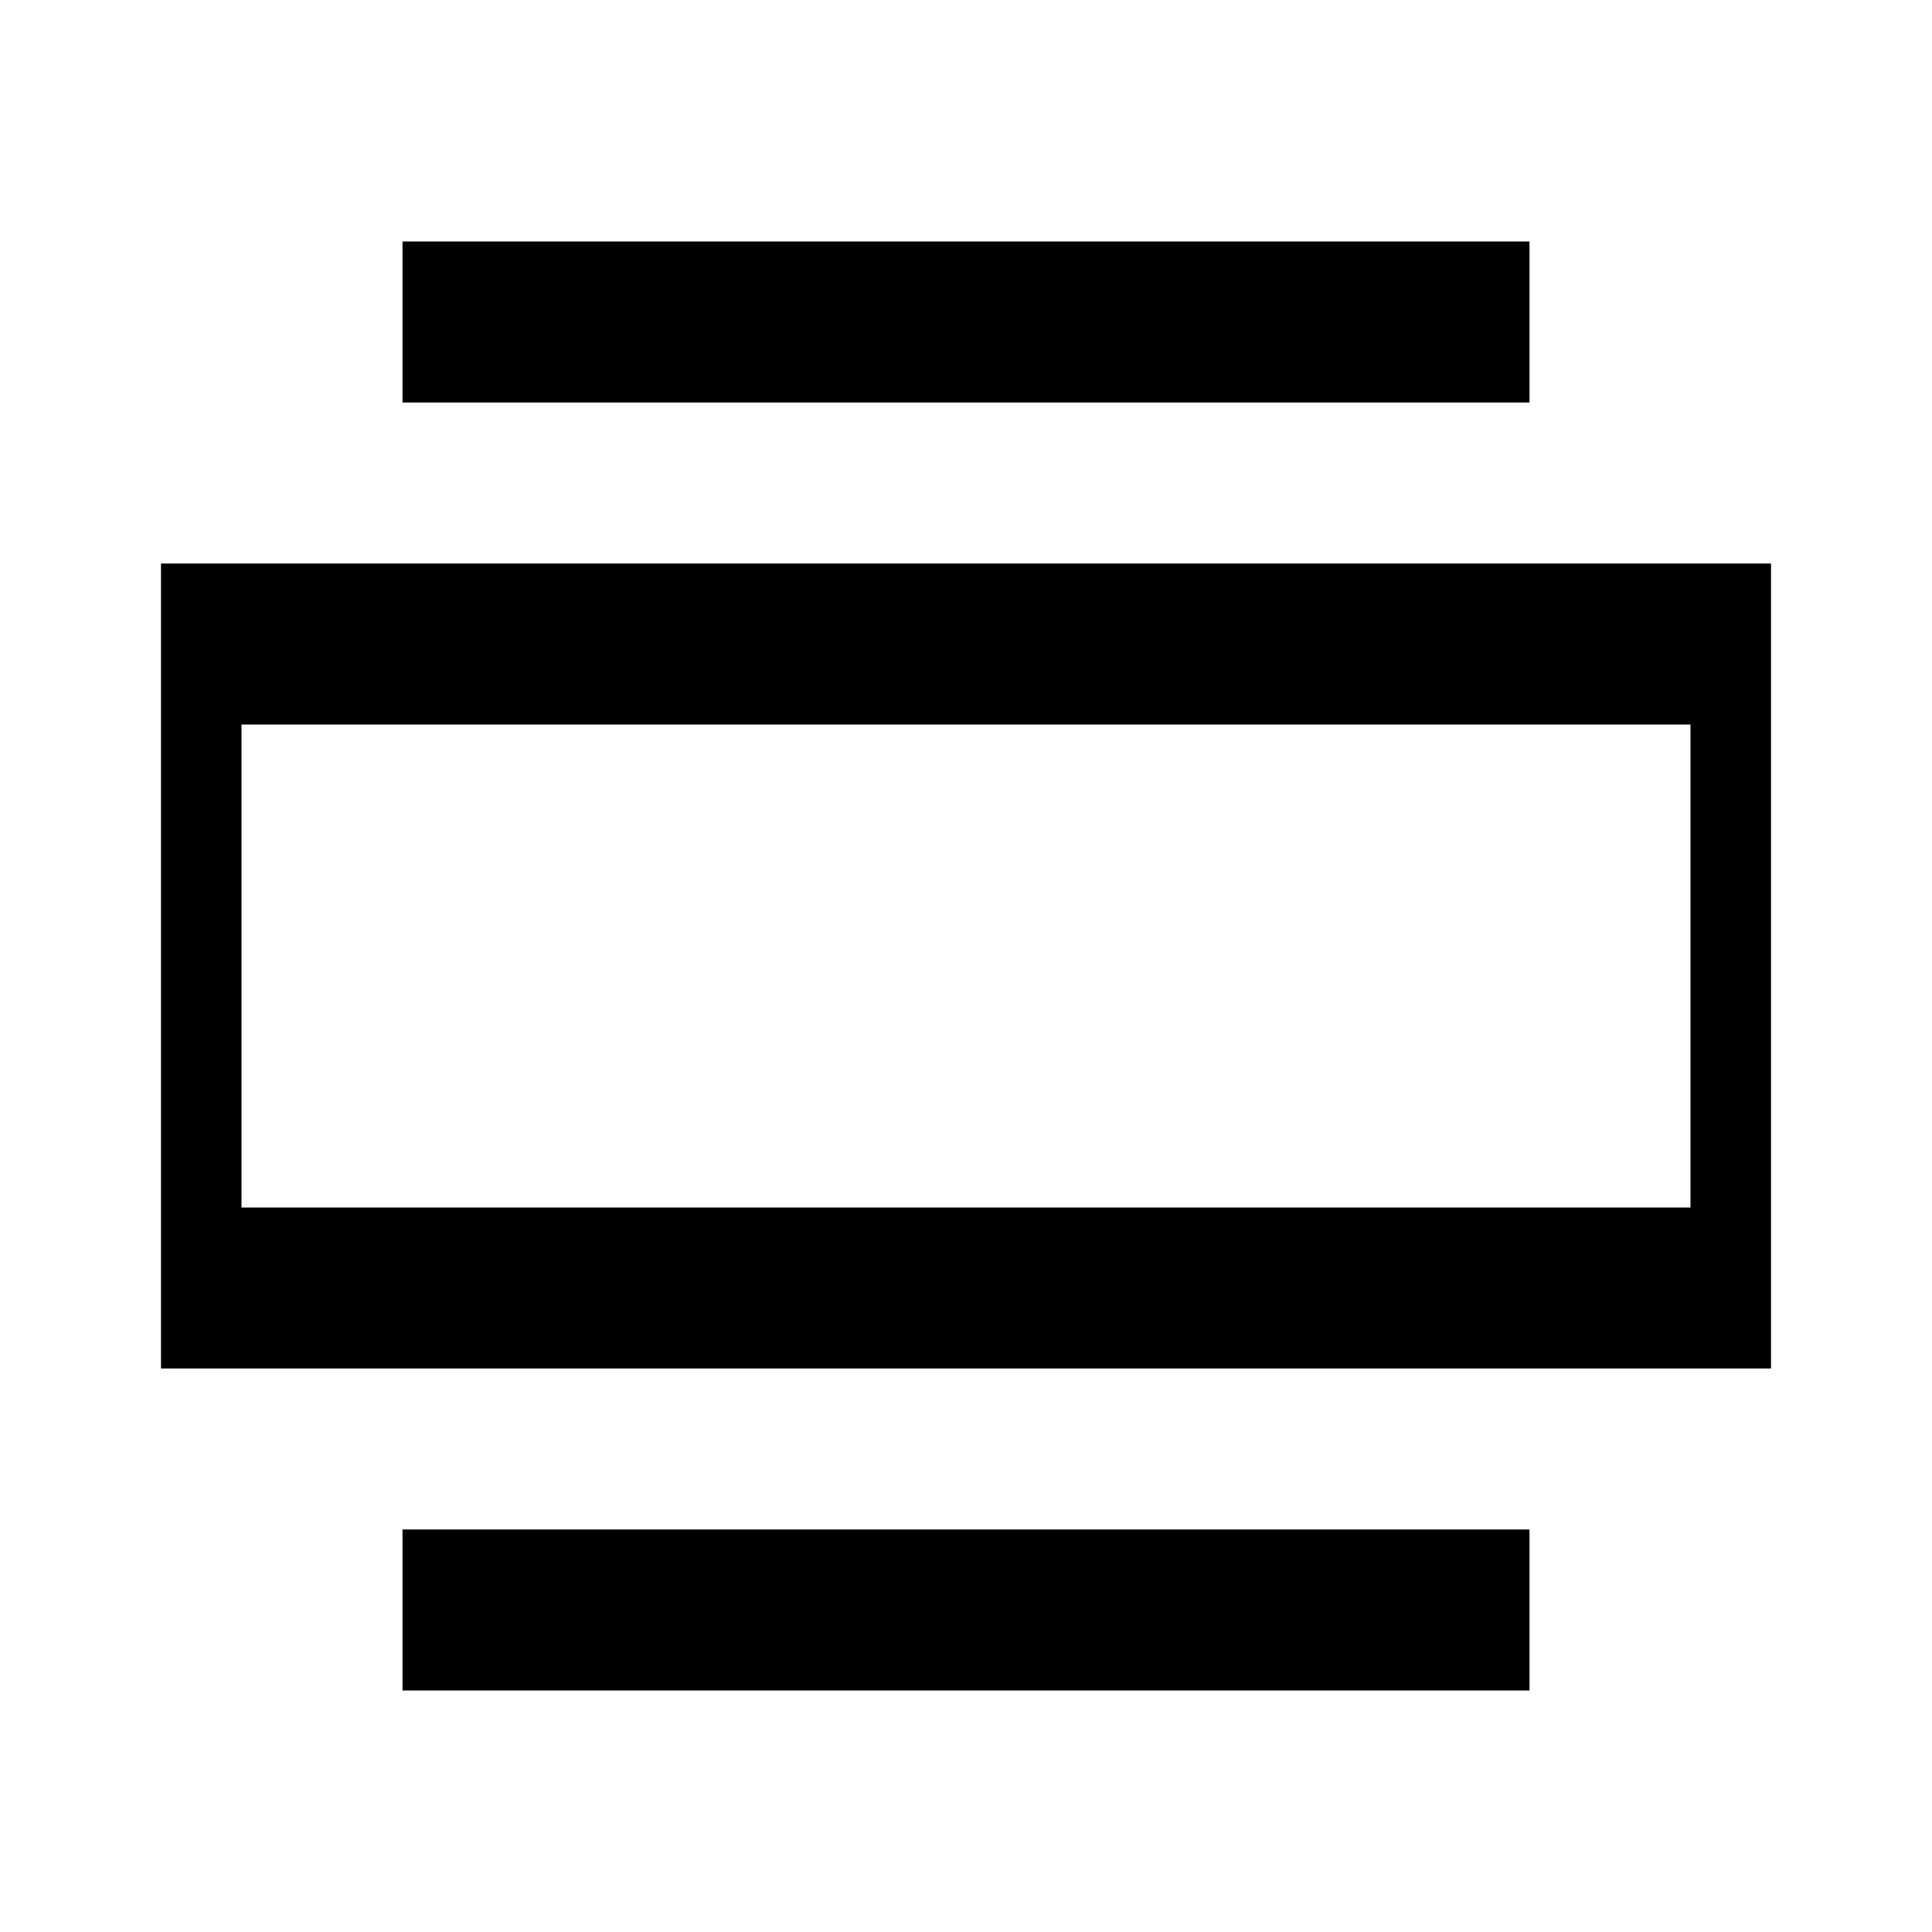 <svg
  xmlns="http://www.w3.org/2000/svg"
  width="24"
  height="24"
  viewBox="0 0 24 24"
>
  <g fillRule="evenodd">
    <path
      fillRule="nonzero"
      d="M2,9 L3,7 L3,17 L2,15 L22,15 L21,17 L21,7 L22,9 L2,9 Z M22,7 L22,17 L2,17 L2,7 L22,7 Z"
    />
    <polygon points="5 21 19 21 19 19 5 19" />
    <polygon points="5 5 19 5 19 3 5 3" />
  </g>
</svg>